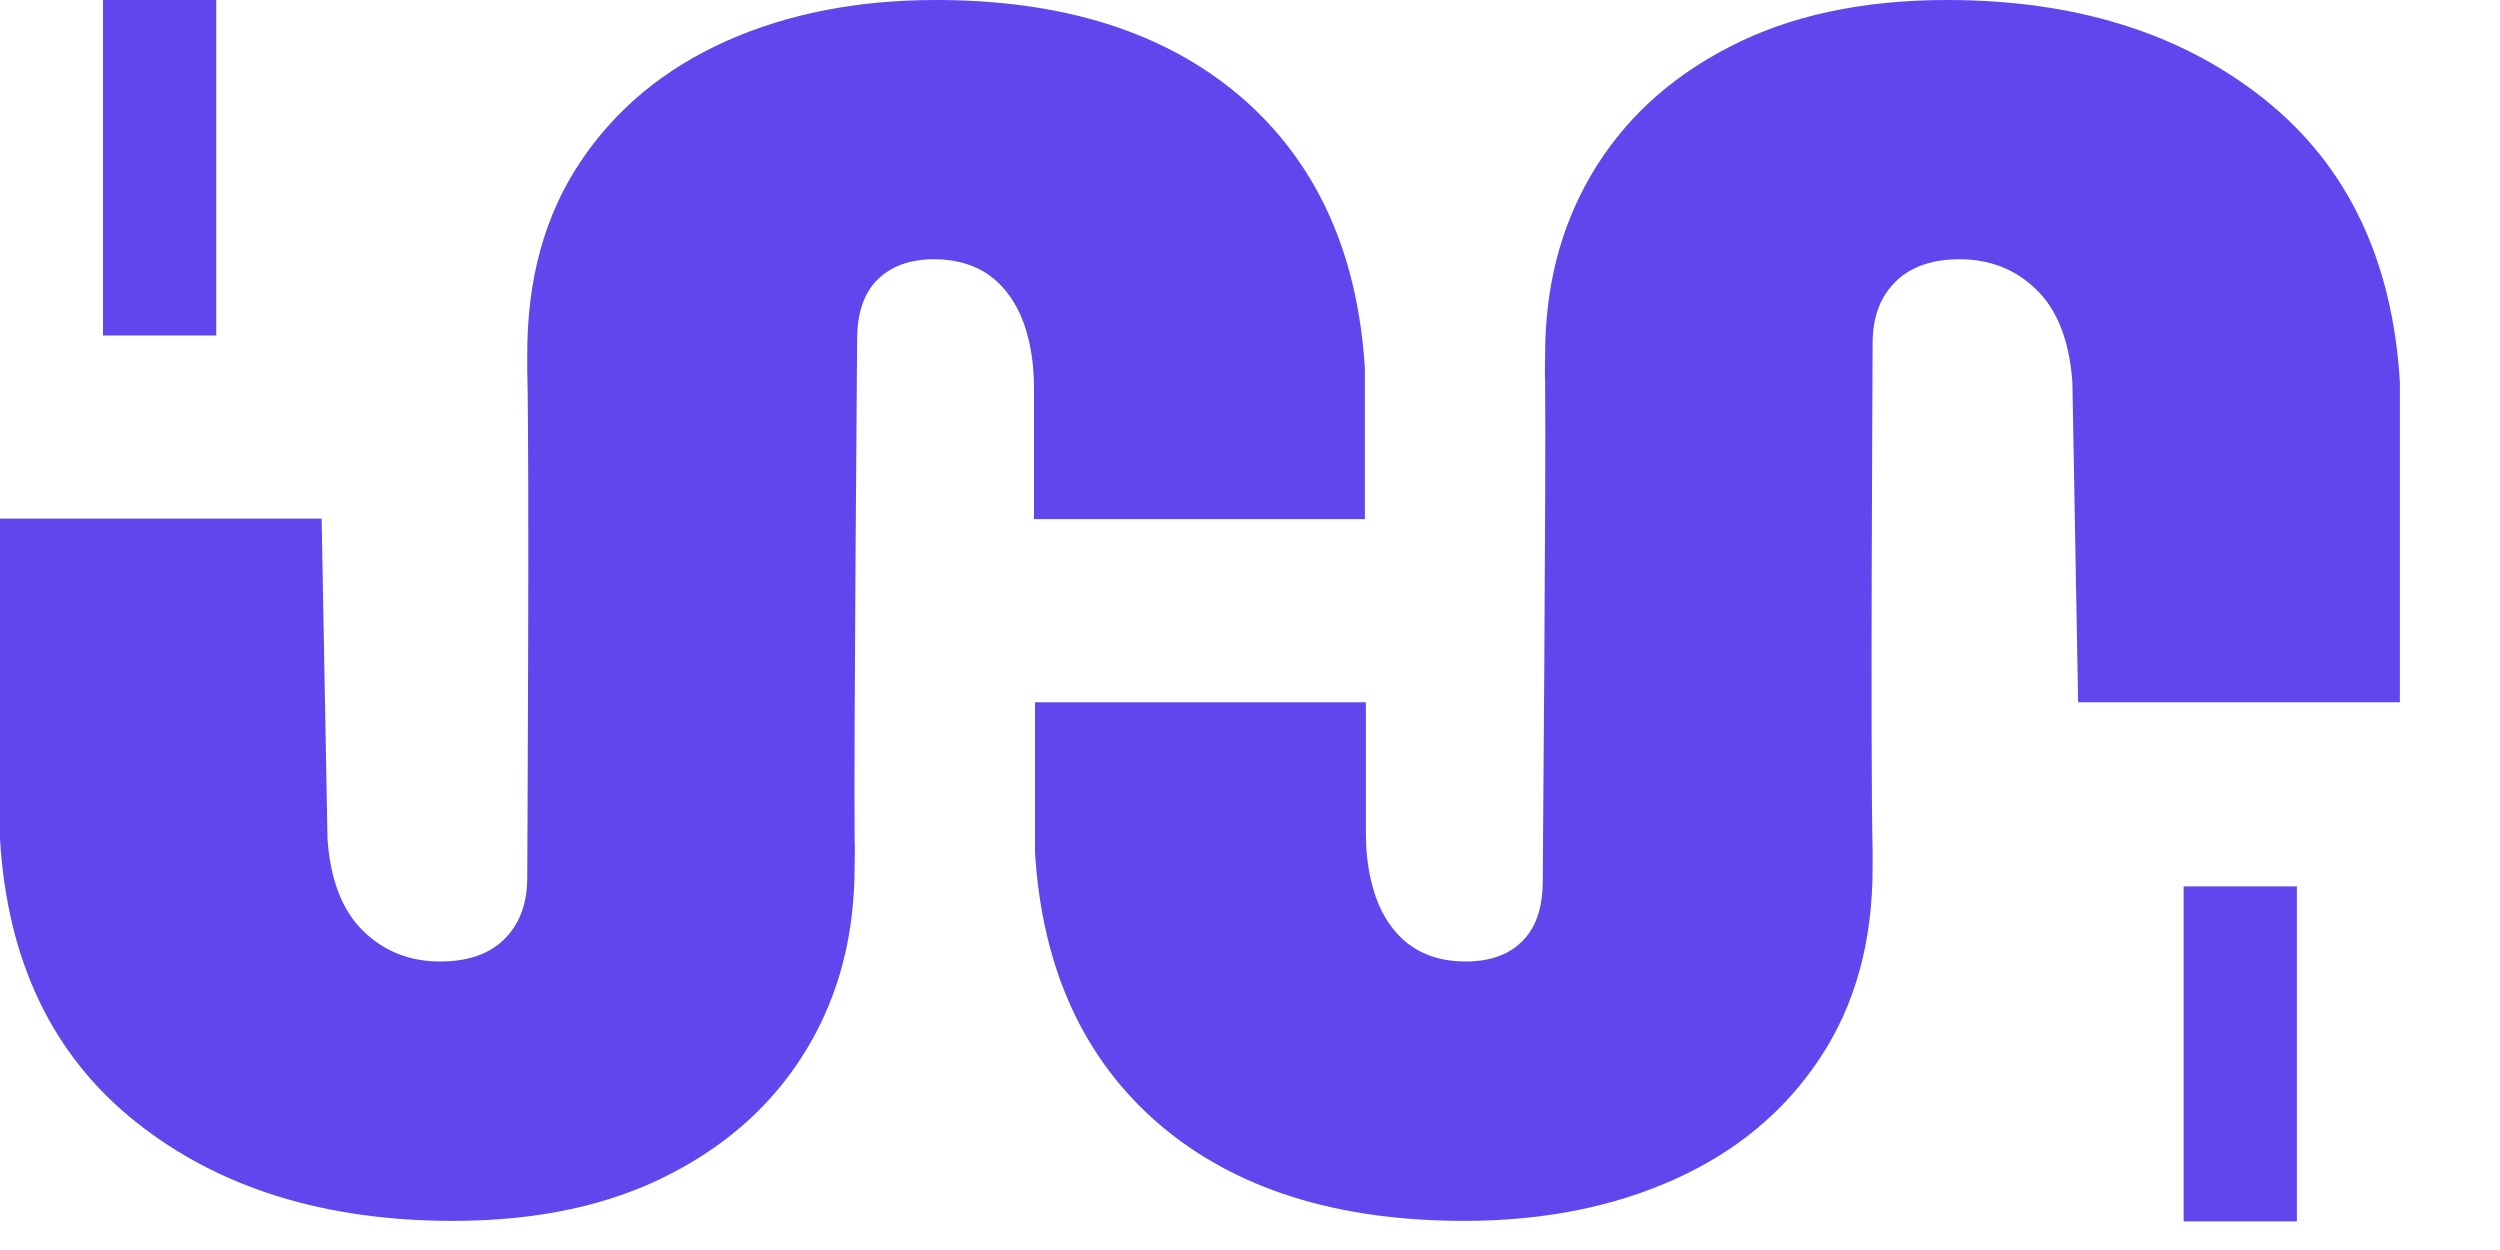 <svg width="20" height="10" viewBox="0 0 20 10" fill="none" xmlns="http://www.w3.org/2000/svg">
<path d="M18.114 0.793C17.449 0.263 16.602 0 15.576 0C14.899 0 14.316 0.125 13.834 0.376C13.348 0.626 12.983 0.968 12.73 1.398C12.478 1.828 12.361 2.308 12.361 2.838C12.361 2.913 12.357 2.984 12.361 3.055V3.059C12.369 3.798 12.342 6.975 12.342 7.046C12.342 7.263 12.287 7.421 12.178 7.53C12.07 7.638 11.918 7.692 11.727 7.692C11.502 7.692 11.319 7.622 11.183 7.475C11.086 7.371 11.012 7.233 10.97 7.05C10.938 6.92 10.927 6.787 10.927 6.653V5.618H8.28V6.82C8.338 7.755 8.672 8.477 9.275 8.995C9.881 9.512 10.694 9.767 11.712 9.767C12.338 9.767 12.898 9.658 13.391 9.437C13.885 9.216 14.274 8.895 14.557 8.469C14.841 8.043 14.981 7.534 14.981 6.941C14.981 6.899 14.981 6.862 14.981 6.82V6.808C14.962 6.048 14.981 2.847 14.981 2.746C14.981 2.529 15.047 2.367 15.168 2.25C15.288 2.133 15.459 2.074 15.677 2.074C15.918 2.074 16.124 2.154 16.291 2.317C16.458 2.479 16.555 2.726 16.579 3.055L16.625 5.618H19.199V3.055C19.14 2.079 18.779 1.323 18.114 0.793Z" fill="#6146EE"/>
<path d="M1.085 8.974C1.749 9.504 2.597 9.767 3.623 9.767C4.299 9.767 4.882 9.642 5.364 9.391C5.85 9.141 6.215 8.799 6.468 8.369C6.721 7.939 6.837 7.459 6.837 6.929C6.837 6.854 6.841 6.783 6.837 6.712V6.707C6.83 5.969 6.857 2.792 6.857 2.721C6.857 2.504 6.911 2.346 7.02 2.237C7.129 2.129 7.281 2.074 7.471 2.074C7.696 2.074 7.879 2.145 8.015 2.291C8.112 2.396 8.186 2.534 8.229 2.717C8.26 2.847 8.272 2.98 8.272 3.114V4.153H10.919V2.947C10.861 2.012 10.526 1.29 9.924 0.772C9.317 0.255 8.505 0 7.487 0C6.861 0 6.301 0.109 5.807 0.33C5.314 0.551 4.925 0.872 4.641 1.298C4.357 1.724 4.218 2.233 4.218 2.826C4.218 2.867 4.218 2.905 4.218 2.947V2.959C4.237 3.719 4.218 6.92 4.218 7.02C4.218 7.238 4.151 7.4 4.031 7.517C3.91 7.634 3.739 7.692 3.522 7.692C3.281 7.692 3.075 7.613 2.908 7.45C2.74 7.288 2.643 7.041 2.62 6.712L2.573 4.149H0V6.712C0.058 7.688 0.42 8.444 1.085 8.974Z" fill="#6146EE"/>
<path d="M18.375 7.091H17.469V9.771H18.375V7.091Z" fill="#6146EE"/>
<path d="M1.73 0H0.824V2.684H1.73V0Z" fill="#6146EE"/>
</svg>
